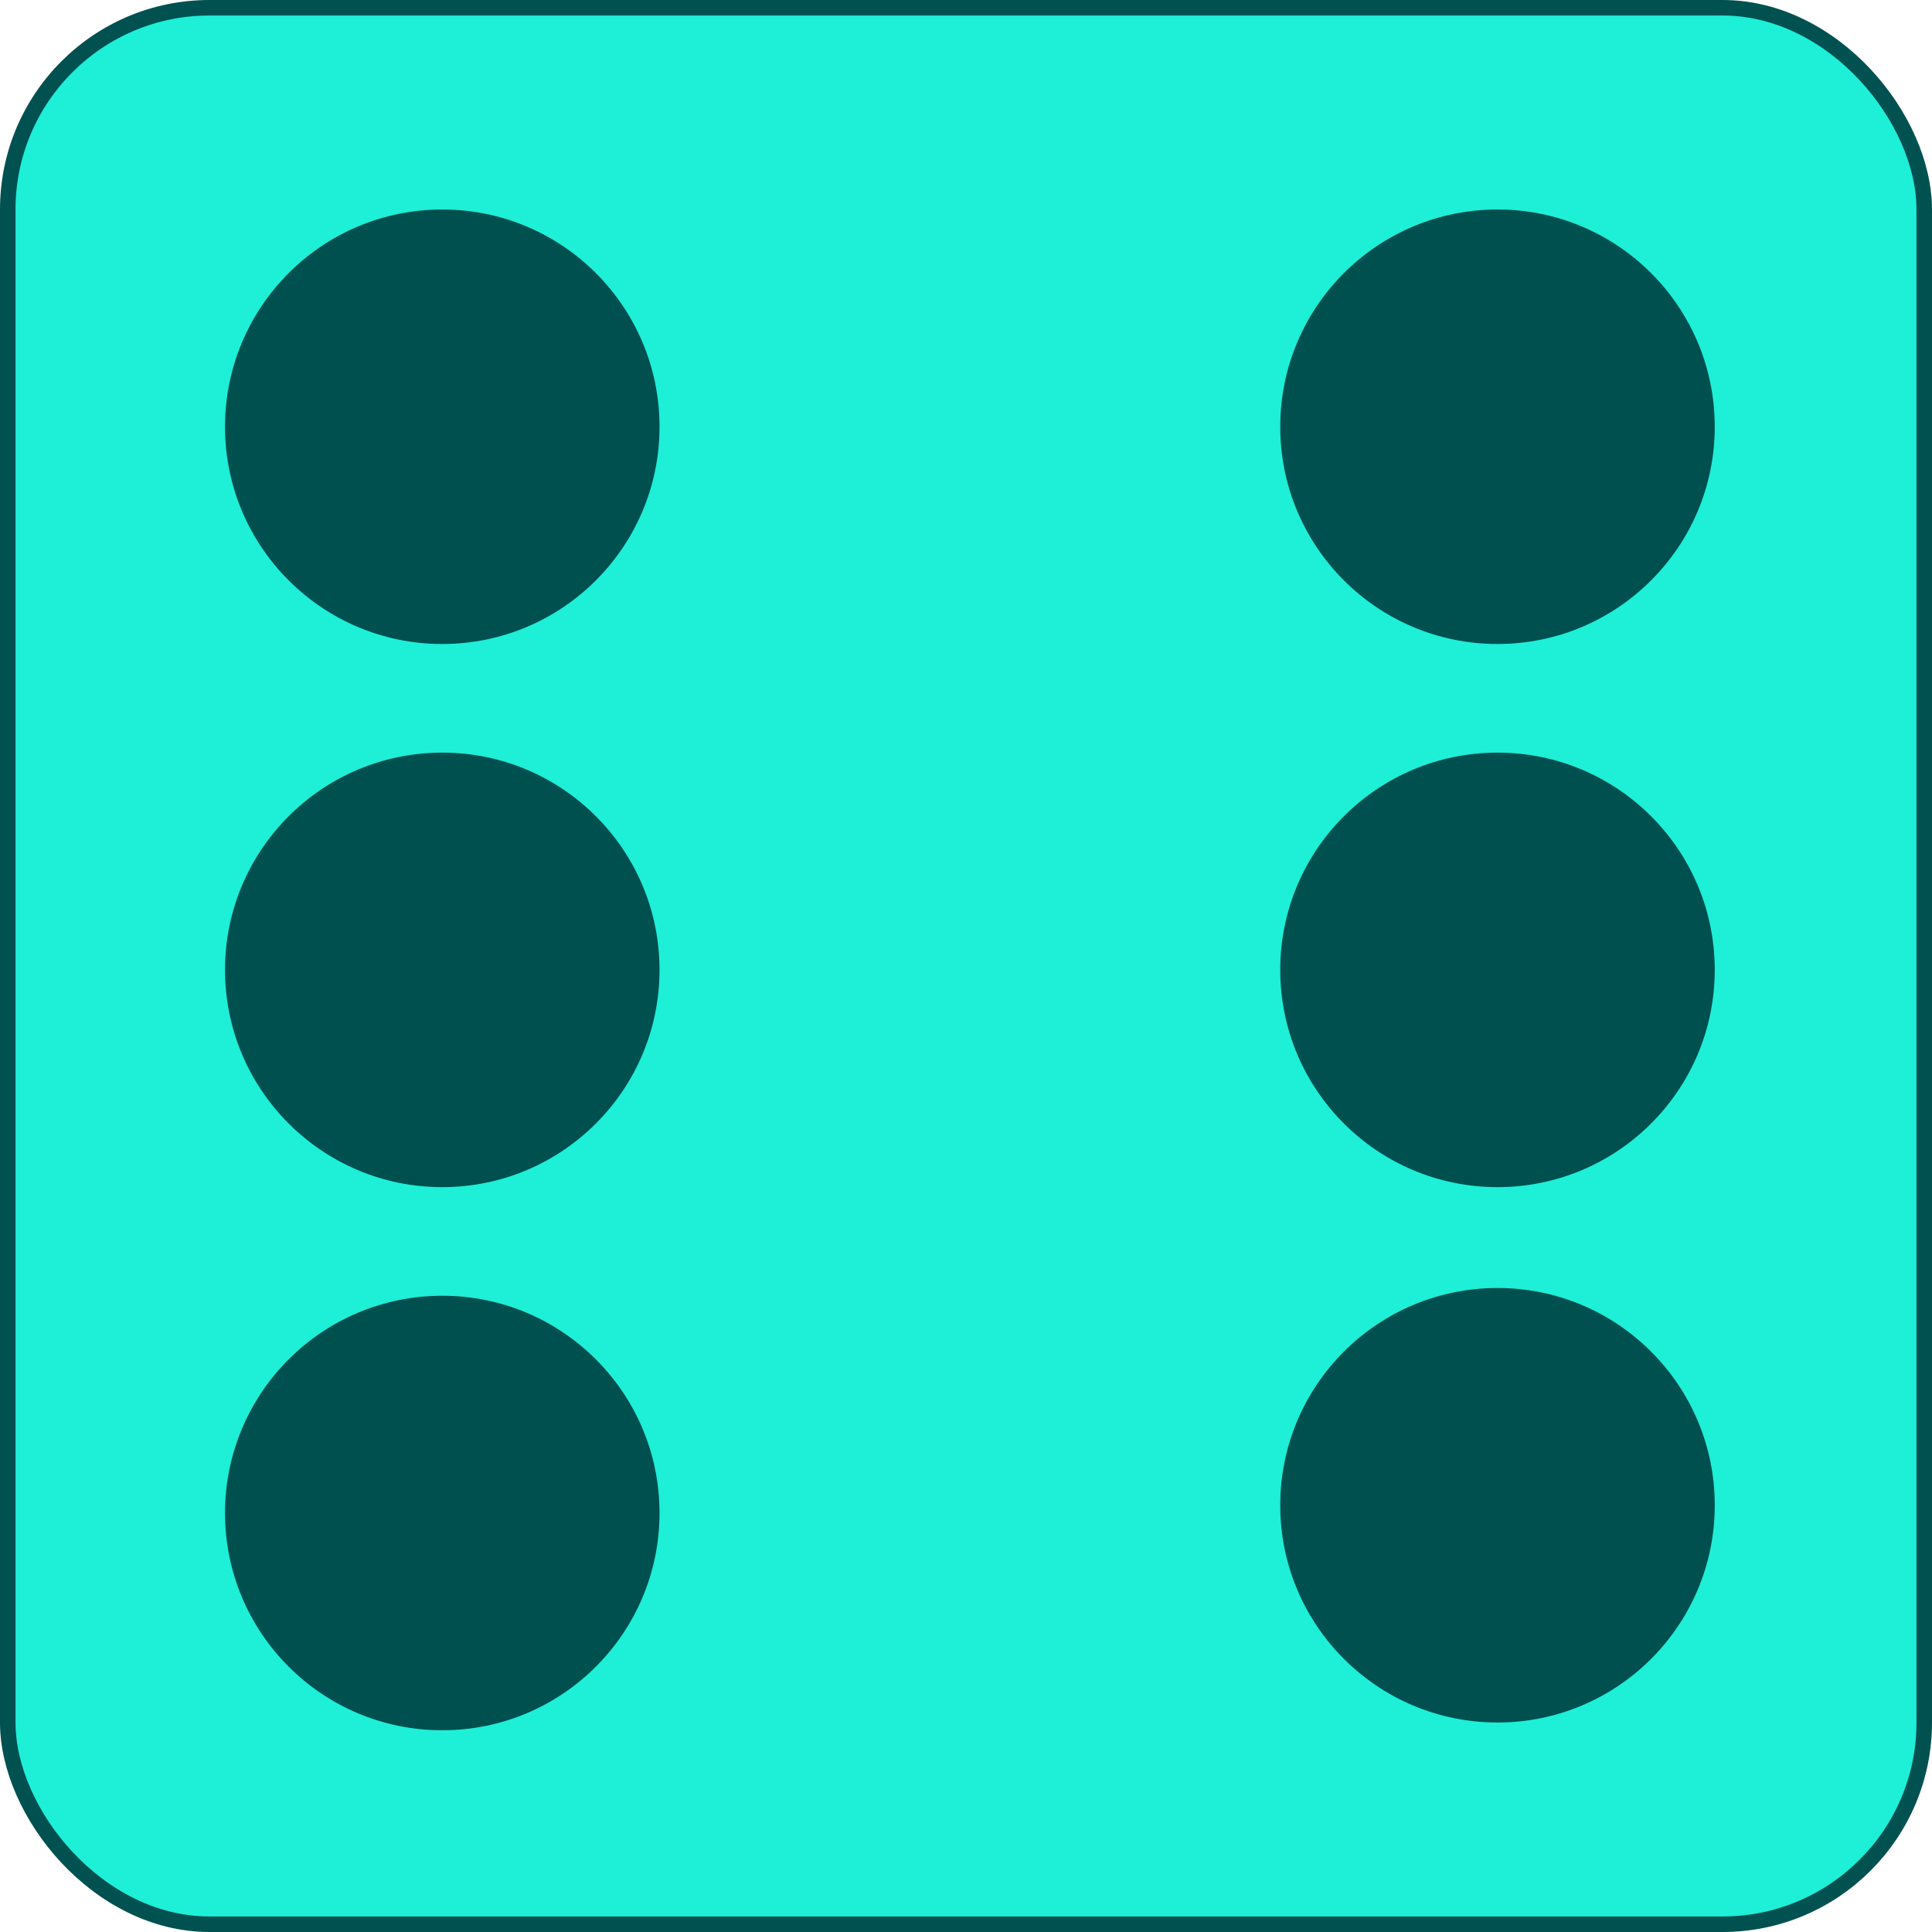 <svg width="249" height="249" viewBox="0 0 249 249" fill="none" xmlns="http://www.w3.org/2000/svg">
<rect x="1" y="1" width="247" height="247" rx="26" fill="#1EEFD7" stroke="#005150" stroke-width="2"/>
<circle cx="193" cy="194" r="28" fill="#00504F"/>
<circle cx="57" cy="195" r="28" fill="#00504F"/>
<circle cx="193" cy="55" r="28" fill="#00504F"/>
<circle cx="57" cy="125" r="28" fill="#00504F"/>
<circle cx="193" cy="125" r="28" fill="#00504F"/>
<circle cx="57" cy="55" r="28" fill="#00504F"/>
</svg>
